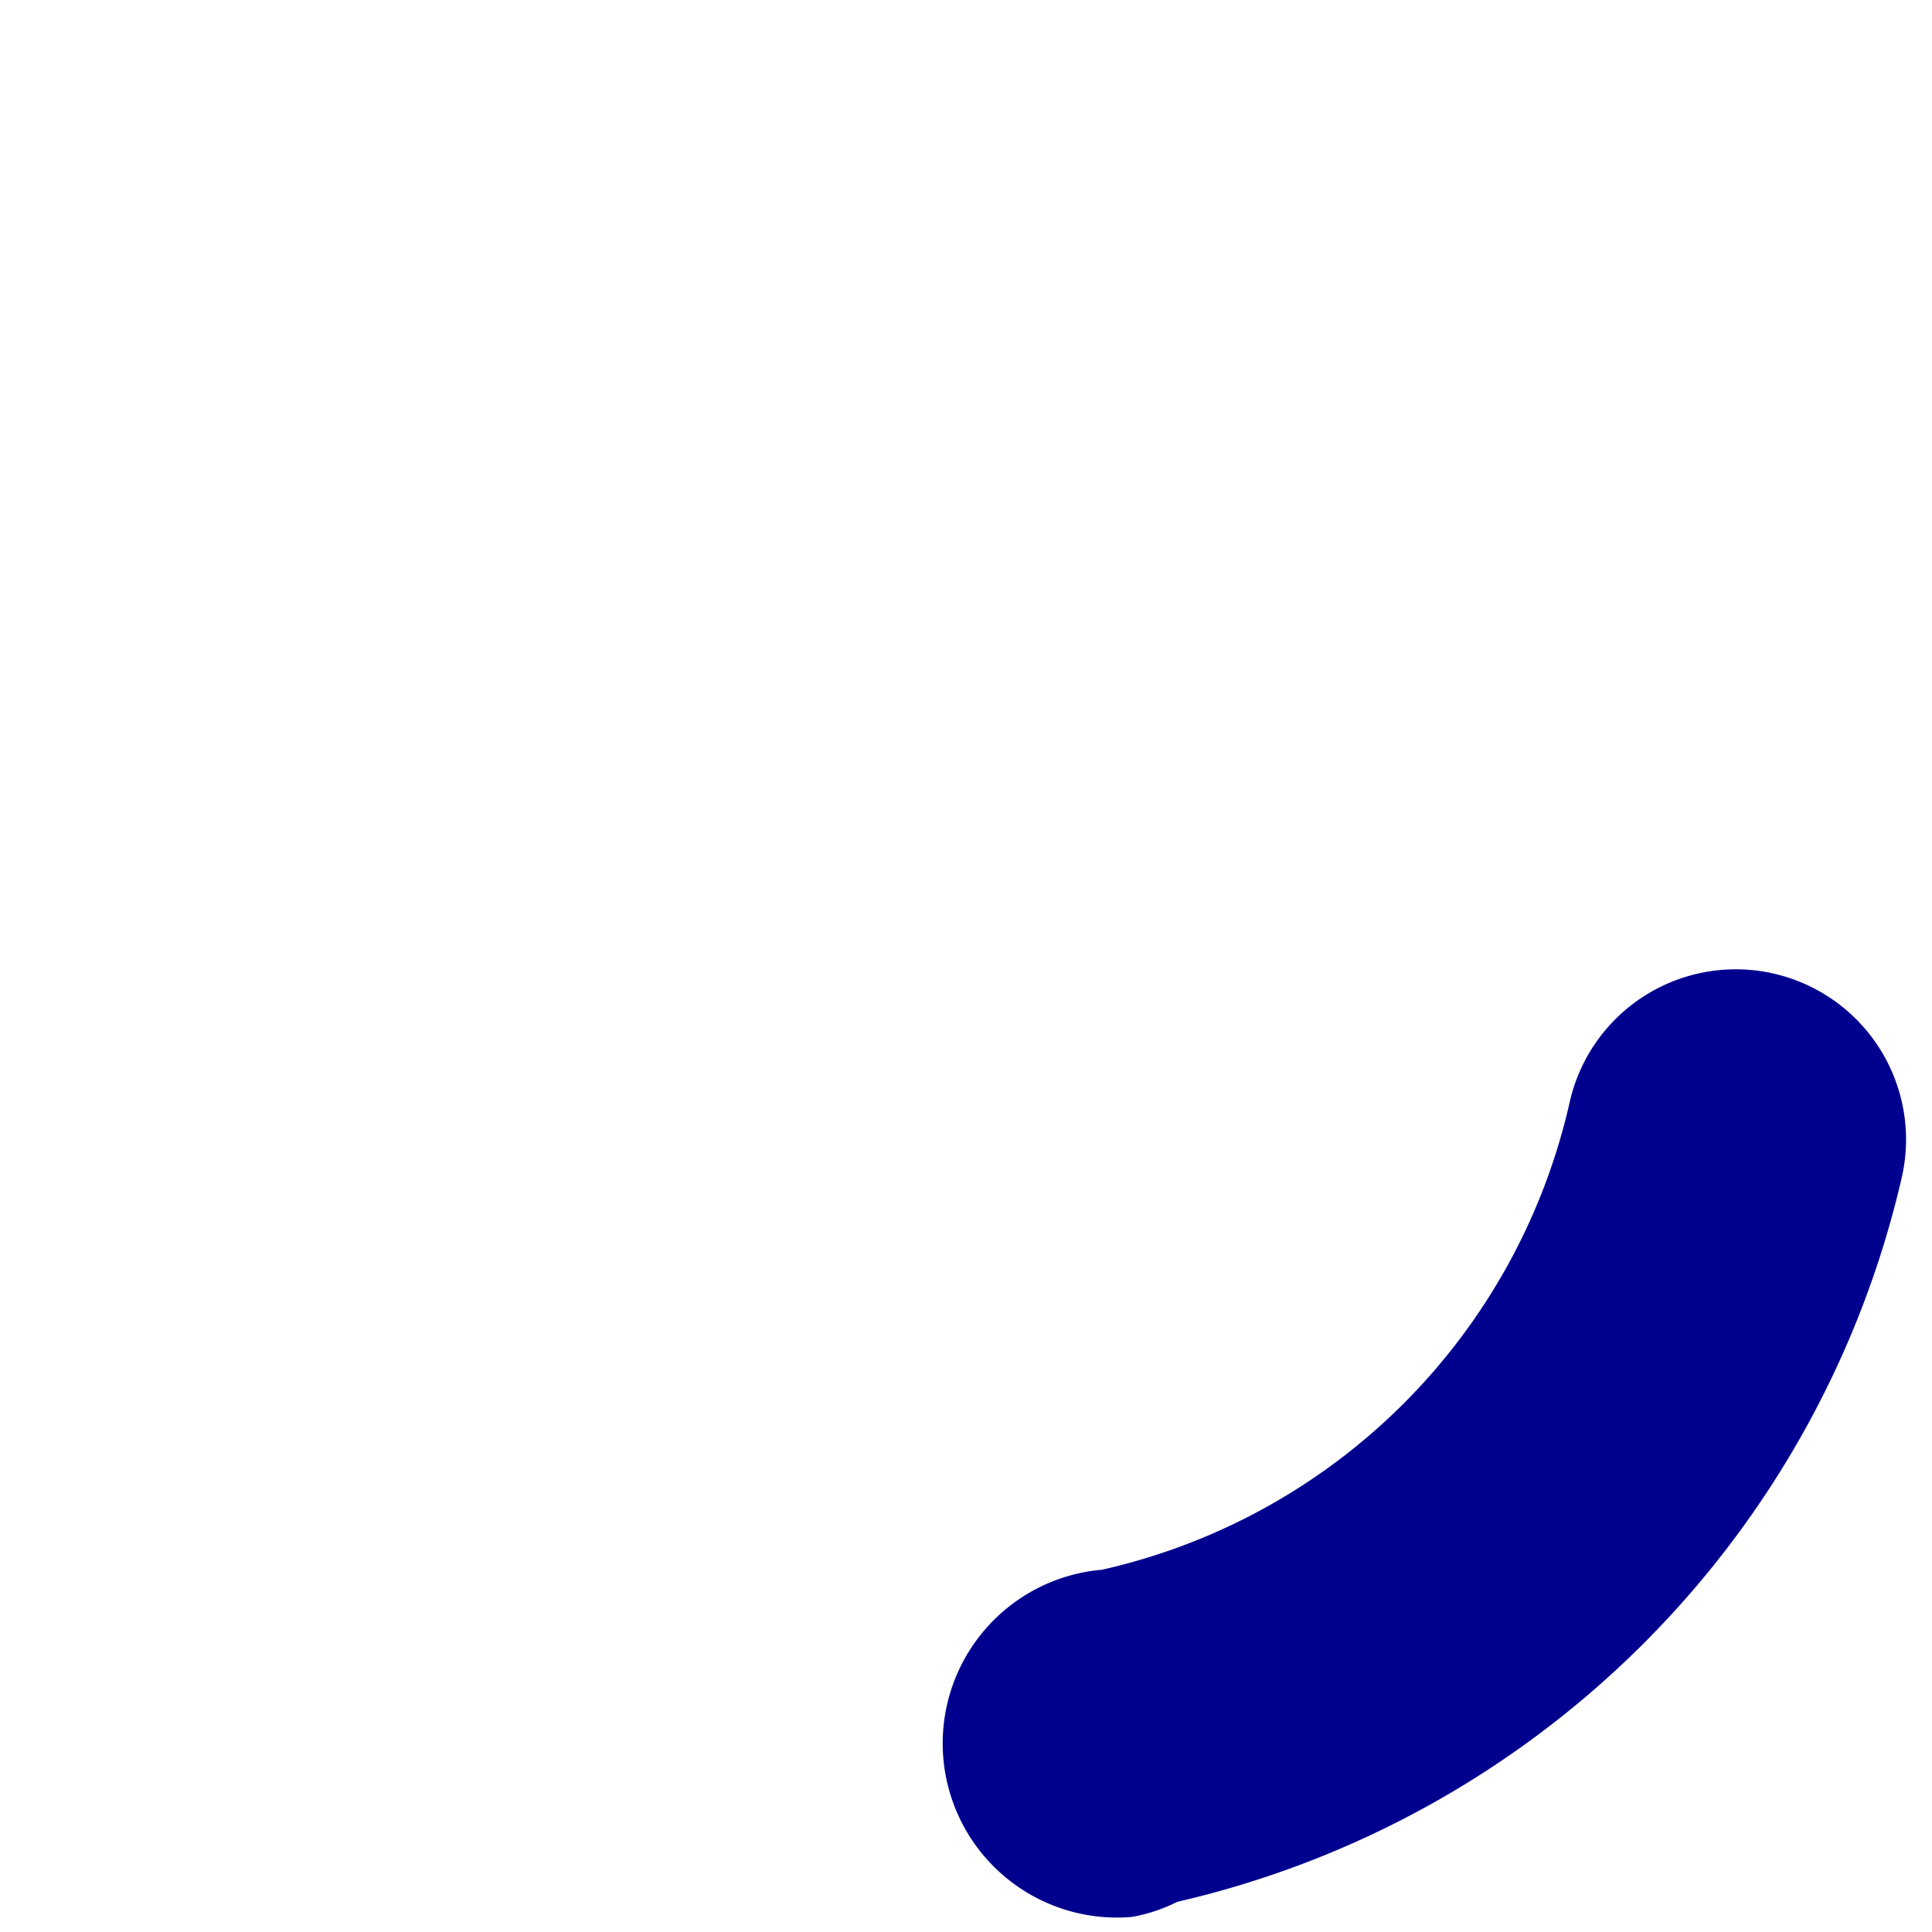<svg xmlns="http://www.w3.org/2000/svg" xml:space="preserve" width="64" height="64" version="1.0" viewBox="0 0 128 128"><rect width="100%" height="100%" fill="none"/><g><path fill="#00008f" d="M75 127a11 11 0 0 1-2-23 41 41 0 0 0 31-31 11 11 0 1 1 22 5 64 64 0 0 1-48 48 11 11 0 0 1-3 1z"/><animateTransform attributeName="transform" dur="1800ms" from="0 64 64" repeatCount="indefinite" to="360 64 64" type="rotate"/></g></svg>